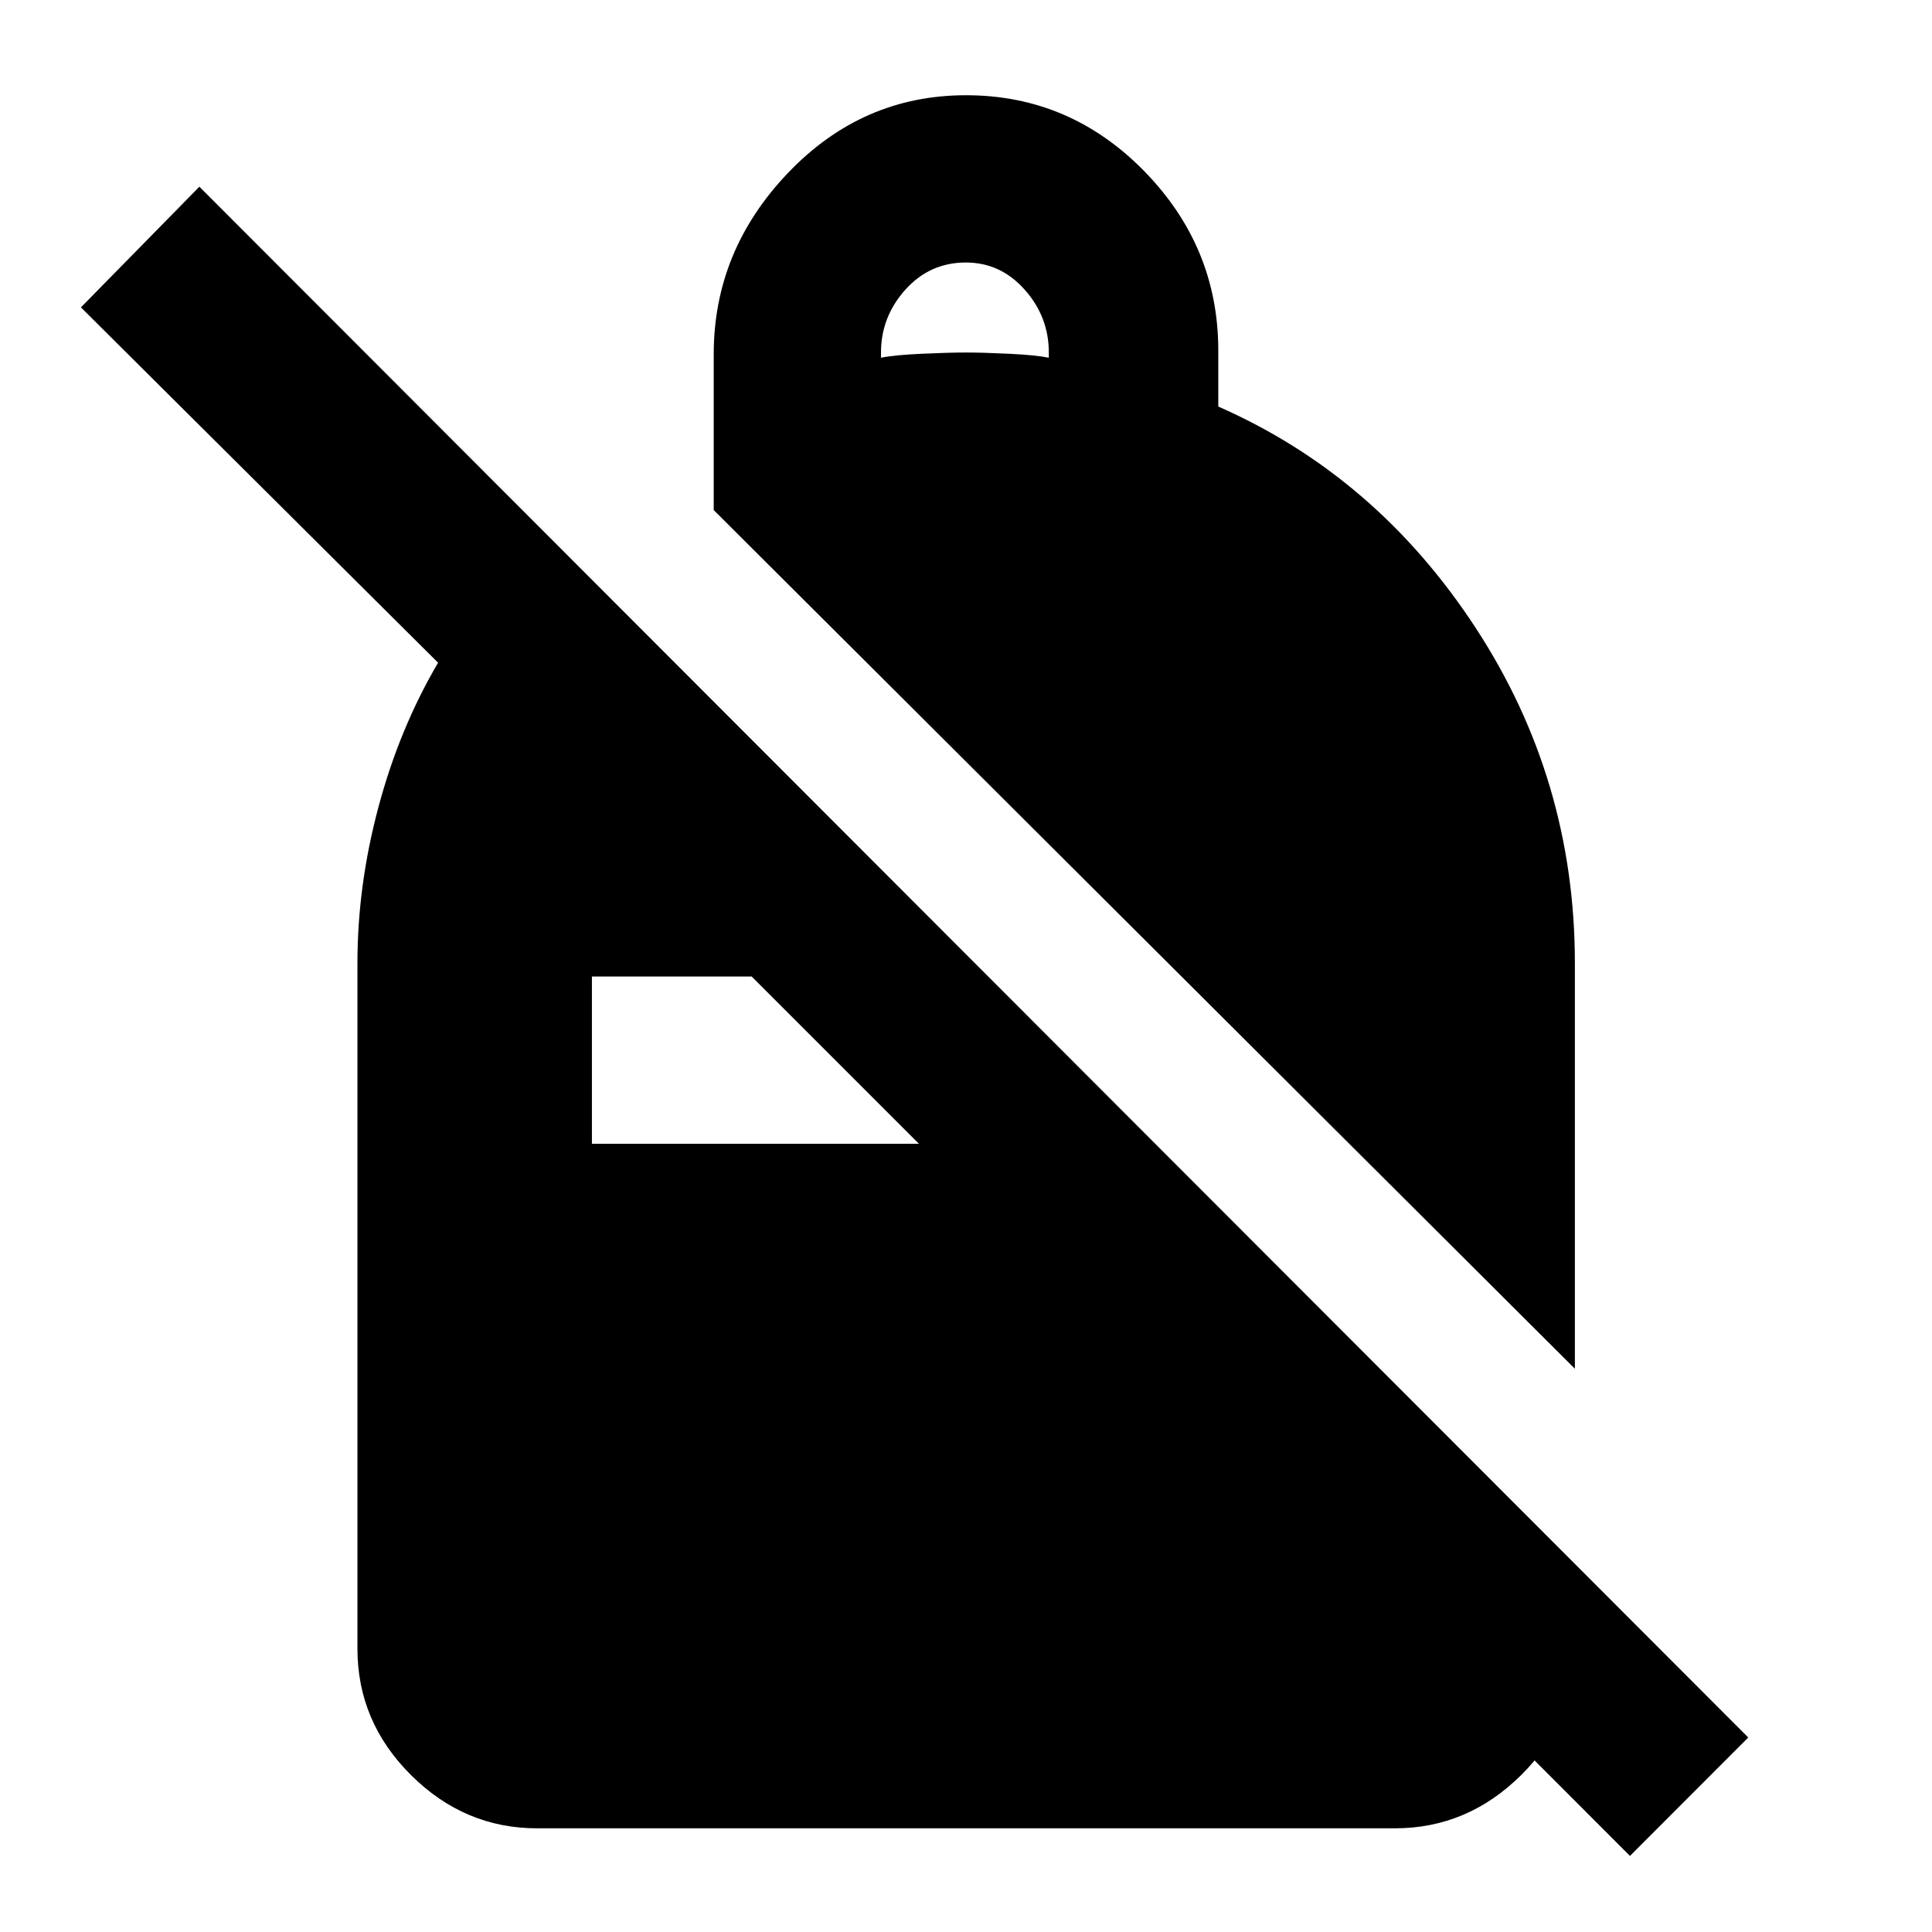<svg xmlns="http://www.w3.org/2000/svg" height="40" viewBox="0 -960 960 960" width="40"><path d="M480-912.68q51.59 0 88.47 37.63 36.89 37.64 36.89 89.22v27.84q78.57 34.53 127.88 109.96 49.31 75.43 49.31 166.59v201.55L354.64-706.55v-77.44q0-51.42 36.89-90.06 36.88-38.63 88.47-38.63Zm-.09 83.12q-17.91 0-30.03 13.49-12.12 13.48-12.12 31.23v2.59q6.57-1.34 20.07-1.96 13.5-.63 22.08-.63 8.57 0 21.62.63 13.04.62 19.62 1.96v-2.59q0-17.75-12-31.23-12-13.49-29.24-13.49ZM809.92-37.8 664.83-183.04h117.72v42.26q0 36.31-26.67 62.78-26.68 26.48-62.75 26.48H266.87q-36.07 0-62.67-26.48-26.59-26.47-26.59-62.78v-340.66q0-38.48 10.43-77.52 10.43-39.05 29.64-71.74L40.21-807.27l58.86-59.95L868.7-96.65 809.92-37.8ZM373.51-474.77h-79.39v83.12h162.51l-83.12-83.12Z"/></svg>